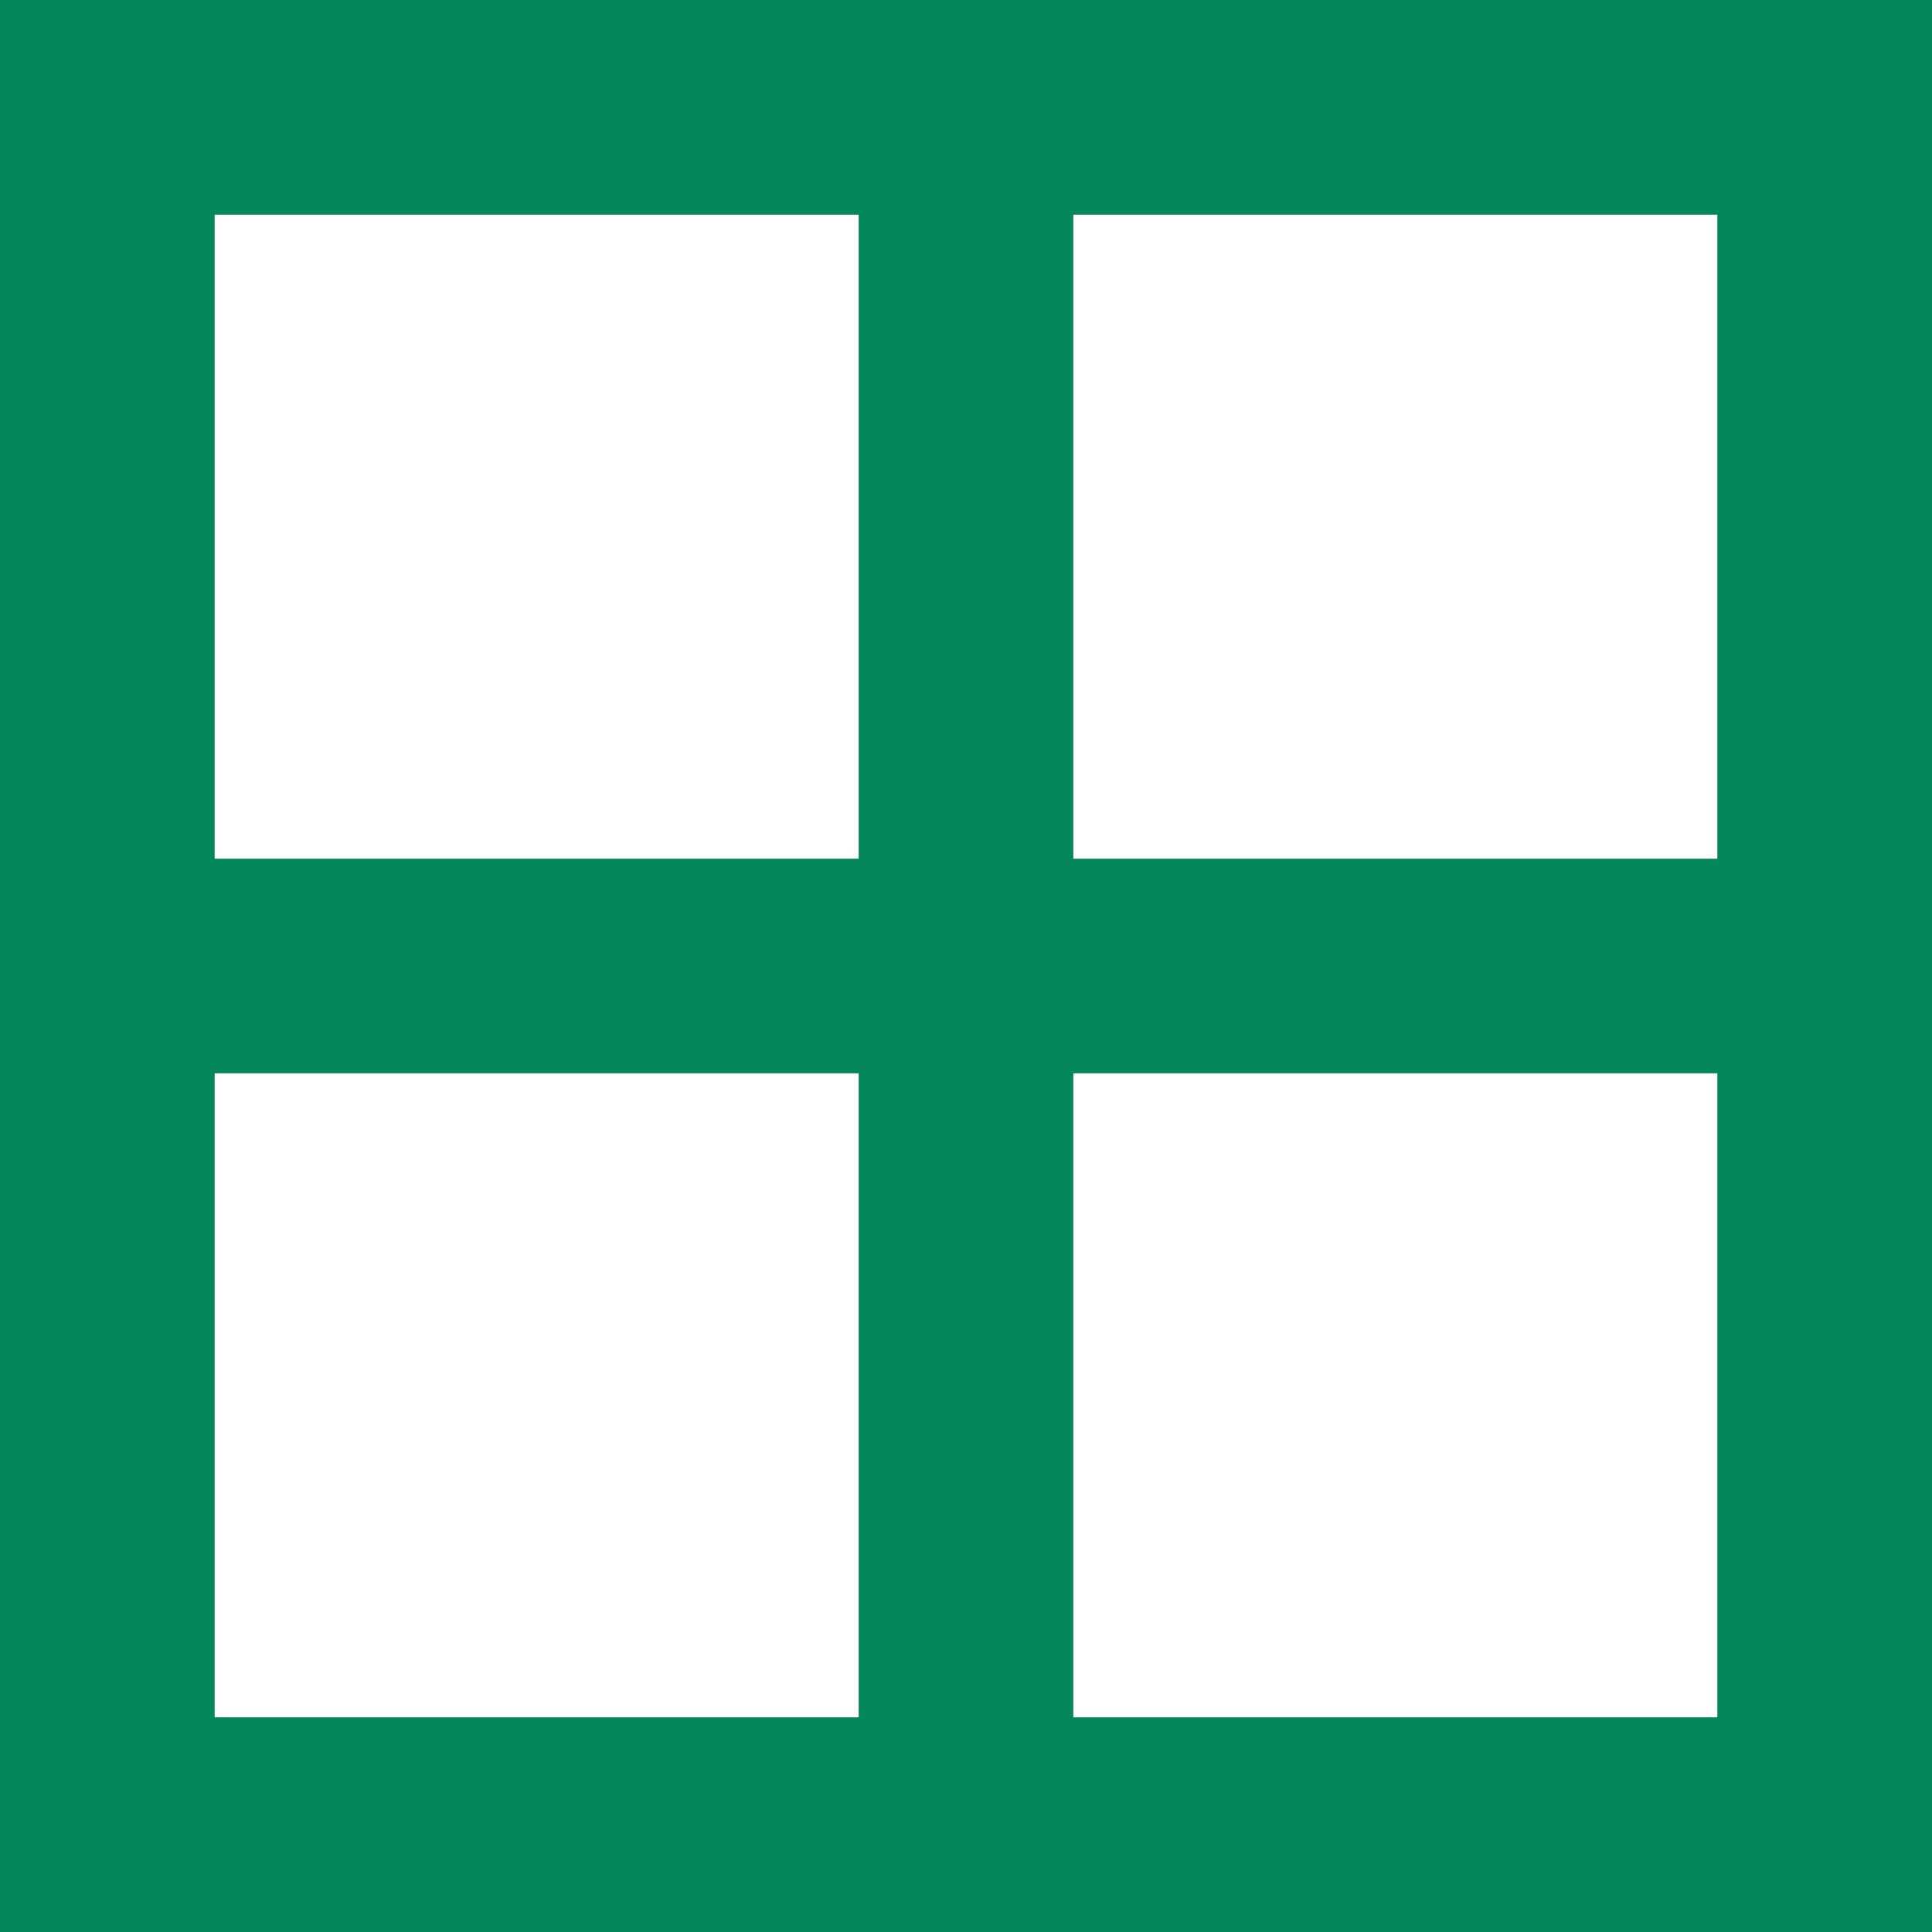 <svg xmlns="http://www.w3.org/2000/svg" viewBox="0 0 18 18"><path style="opacity:1;fill:#03875B;fill-opacity:1;fill-rule:evenodd;stroke:none;stroke-width:2;stroke-linecap:round;stroke-linejoin:round;stroke-miterlimit:4;stroke-dasharray:none;stroke-opacity:1" d="M0 0v18h18V0H0zm2 2h6v6H2V2zm8 0h6v6h-6V2zm-8 8h6v6H2v-6zm8 0h6v6h-6v-6z"/></svg>